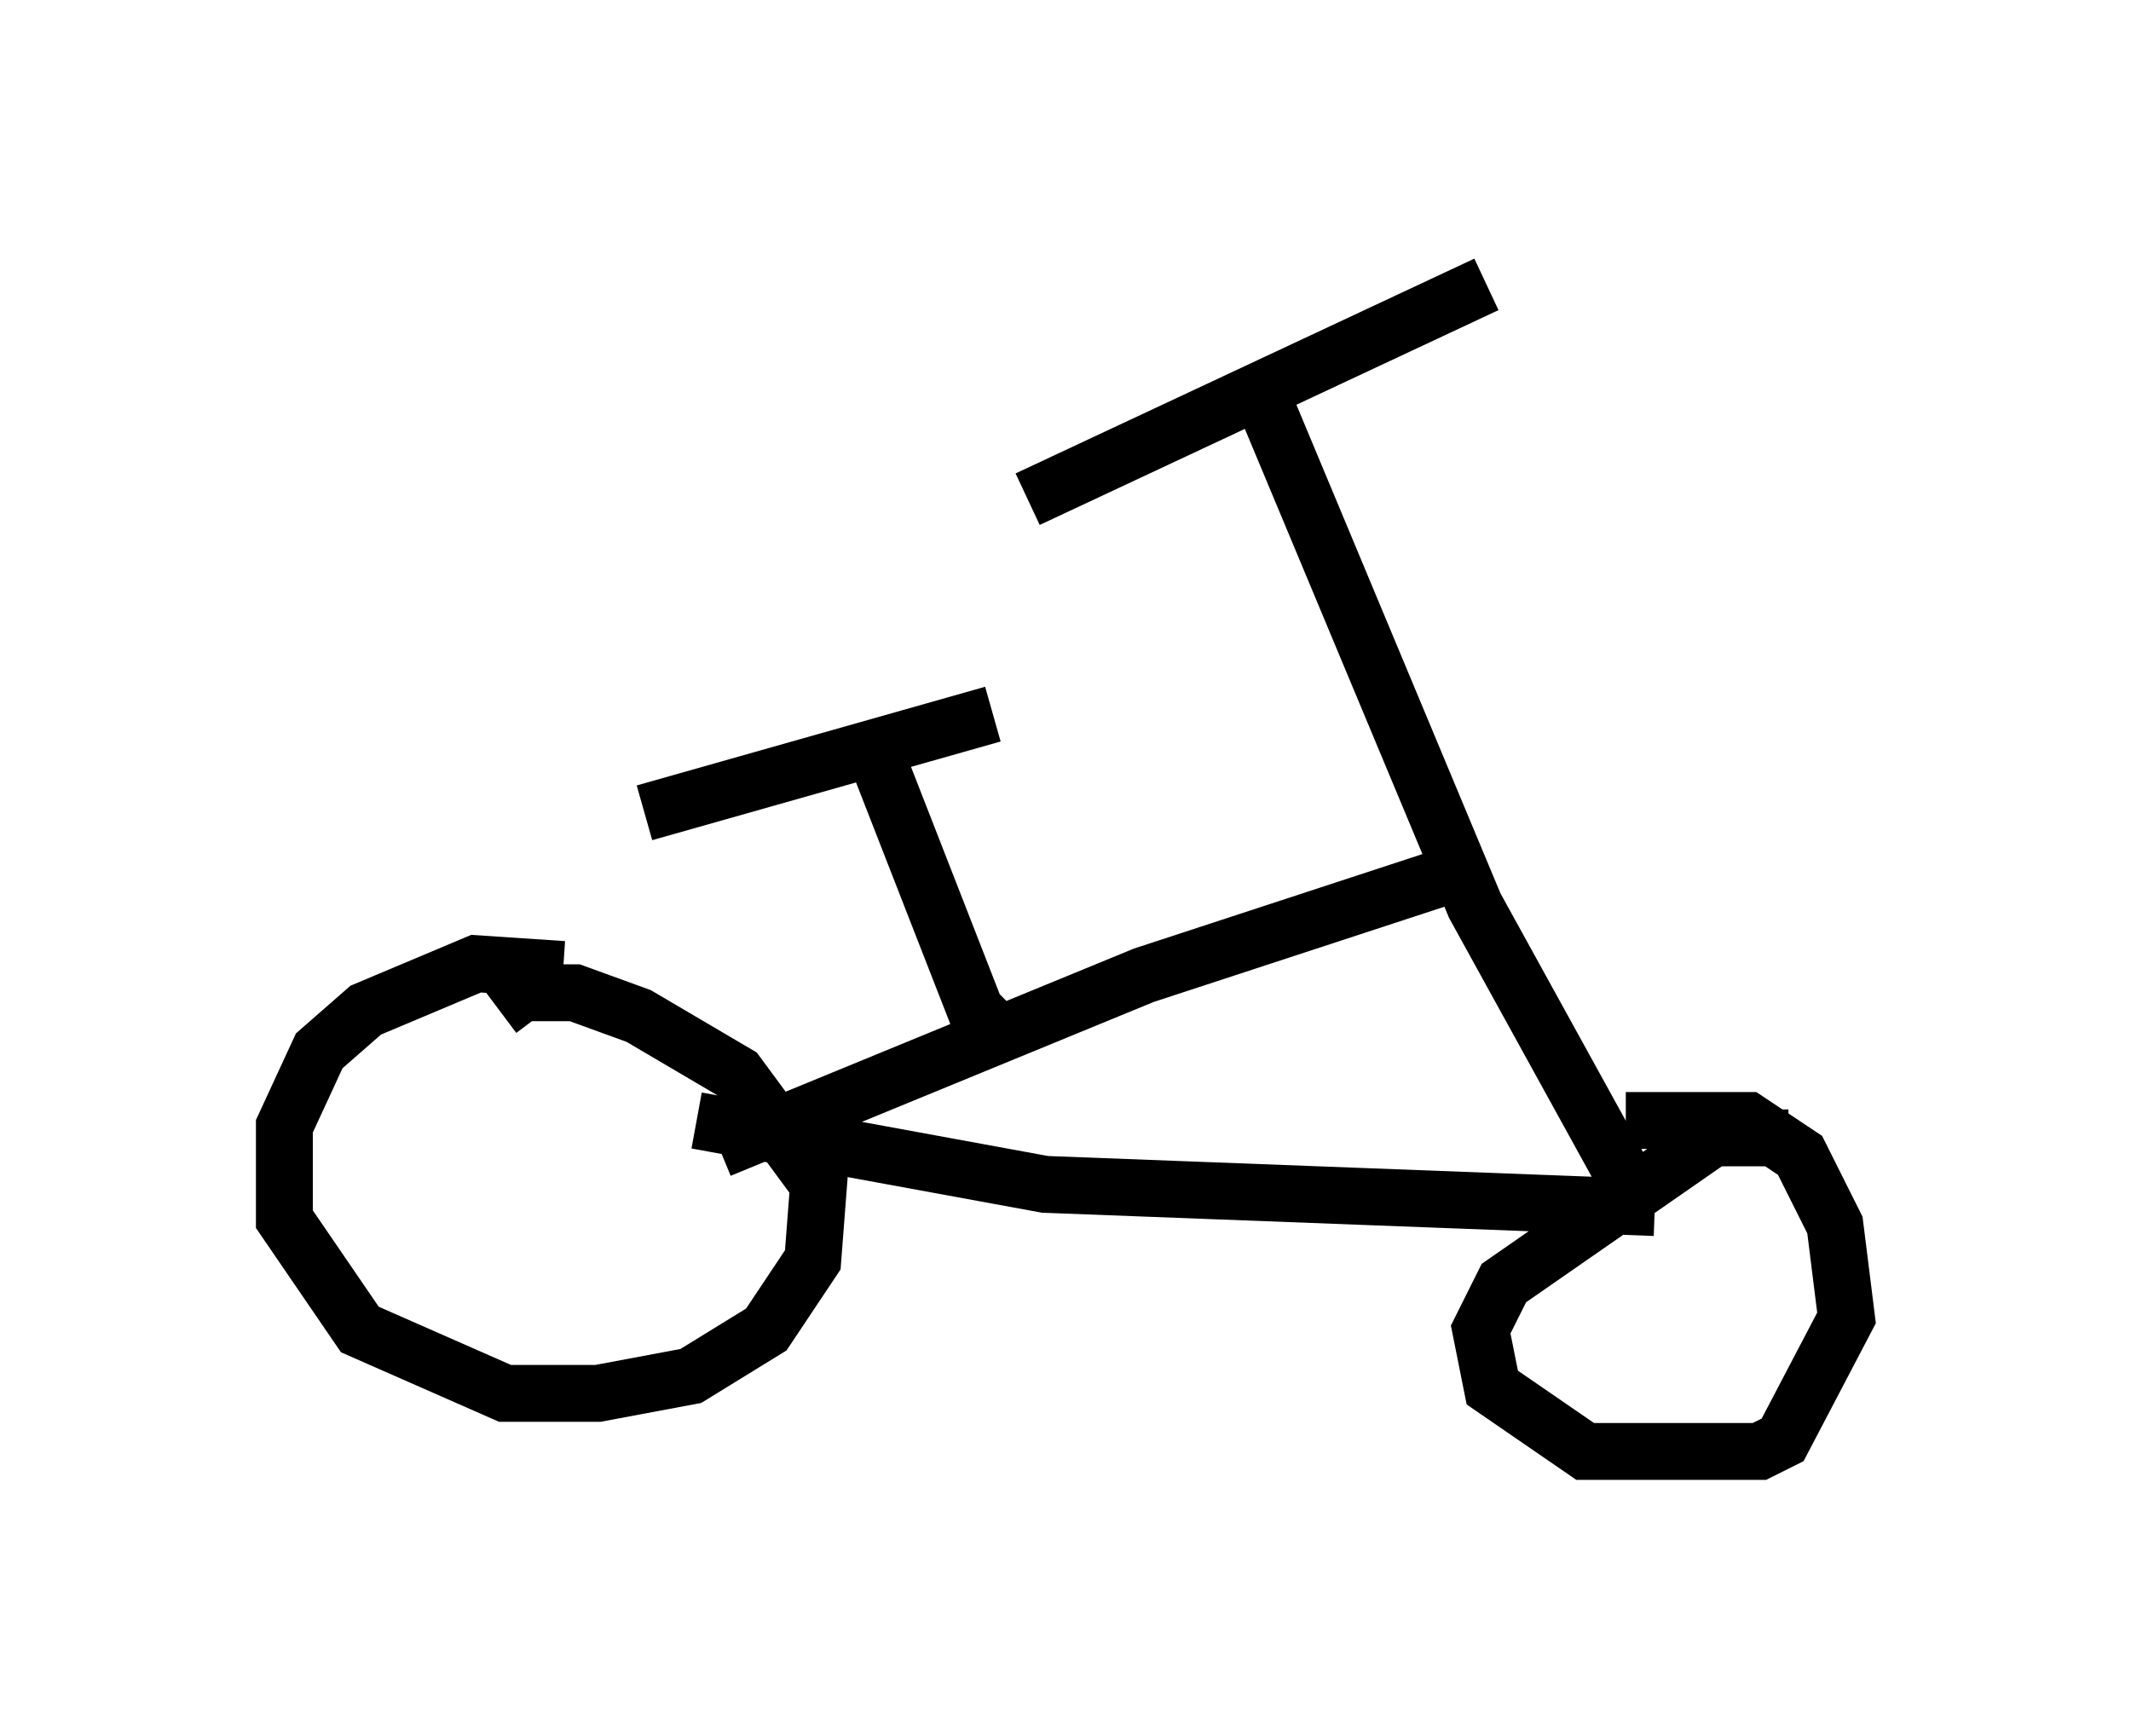 <?xml version="1.0" encoding="utf-8" ?>
<svg baseProfile="full" height="30.519" version="1.1" width="37.461" xmlns="http://www.w3.org/2000/svg" xmlns:ev="http://www.w3.org/2001/xml-events" xmlns:xlink="http://www.w3.org/1999/xlink"><defs /><rect fill="white" height="30.519" width="37.461" x="0" y="0" /><path d="M11.533, 17.761 m-1.633, -0.715 l-1.531, -0.102 -1.94, 0.817 l-0.817, 0.715 -0.613, 1.327 l0.0, 1.633 1.327, 1.94 l2.552, 1.123 1.633, 0.0 l1.633, -0.306 1.327, -0.817 l0.817, -1.225 0.102, -1.327 l-1.429, -1.94 -1.735, -1.021 l-1.123, -0.408 -0.919, 0.0 l-0.408, 0.306 m22.663, 2.246 l-1.327, 0.0 -3.675, 2.552 l-0.408, 0.817 0.204, 1.021 l1.633, 1.123 3.063, 0.0 l0.408, -0.204 1.123, -2.144 l-0.204, -1.633 -0.613, -1.225 l-0.919, -0.613 -2.144, 0.0 m-16.334, 0.0 l6.125, 1.123 10.719, 0.408 m-16.436, -1.021 l7.452, -3.063 5.921, -1.94 m2.654, 5.717 l-2.756, -5.002 -3.879, -9.29 m-3.981, 2.144 l8.065, -3.777 m-8.575, 13.169 l-0.408, -0.408 -1.633, -4.185 m-4.185, 0.715 l6.125, -1.735 " fill="none" stroke="black" stroke-width="1" /></svg>